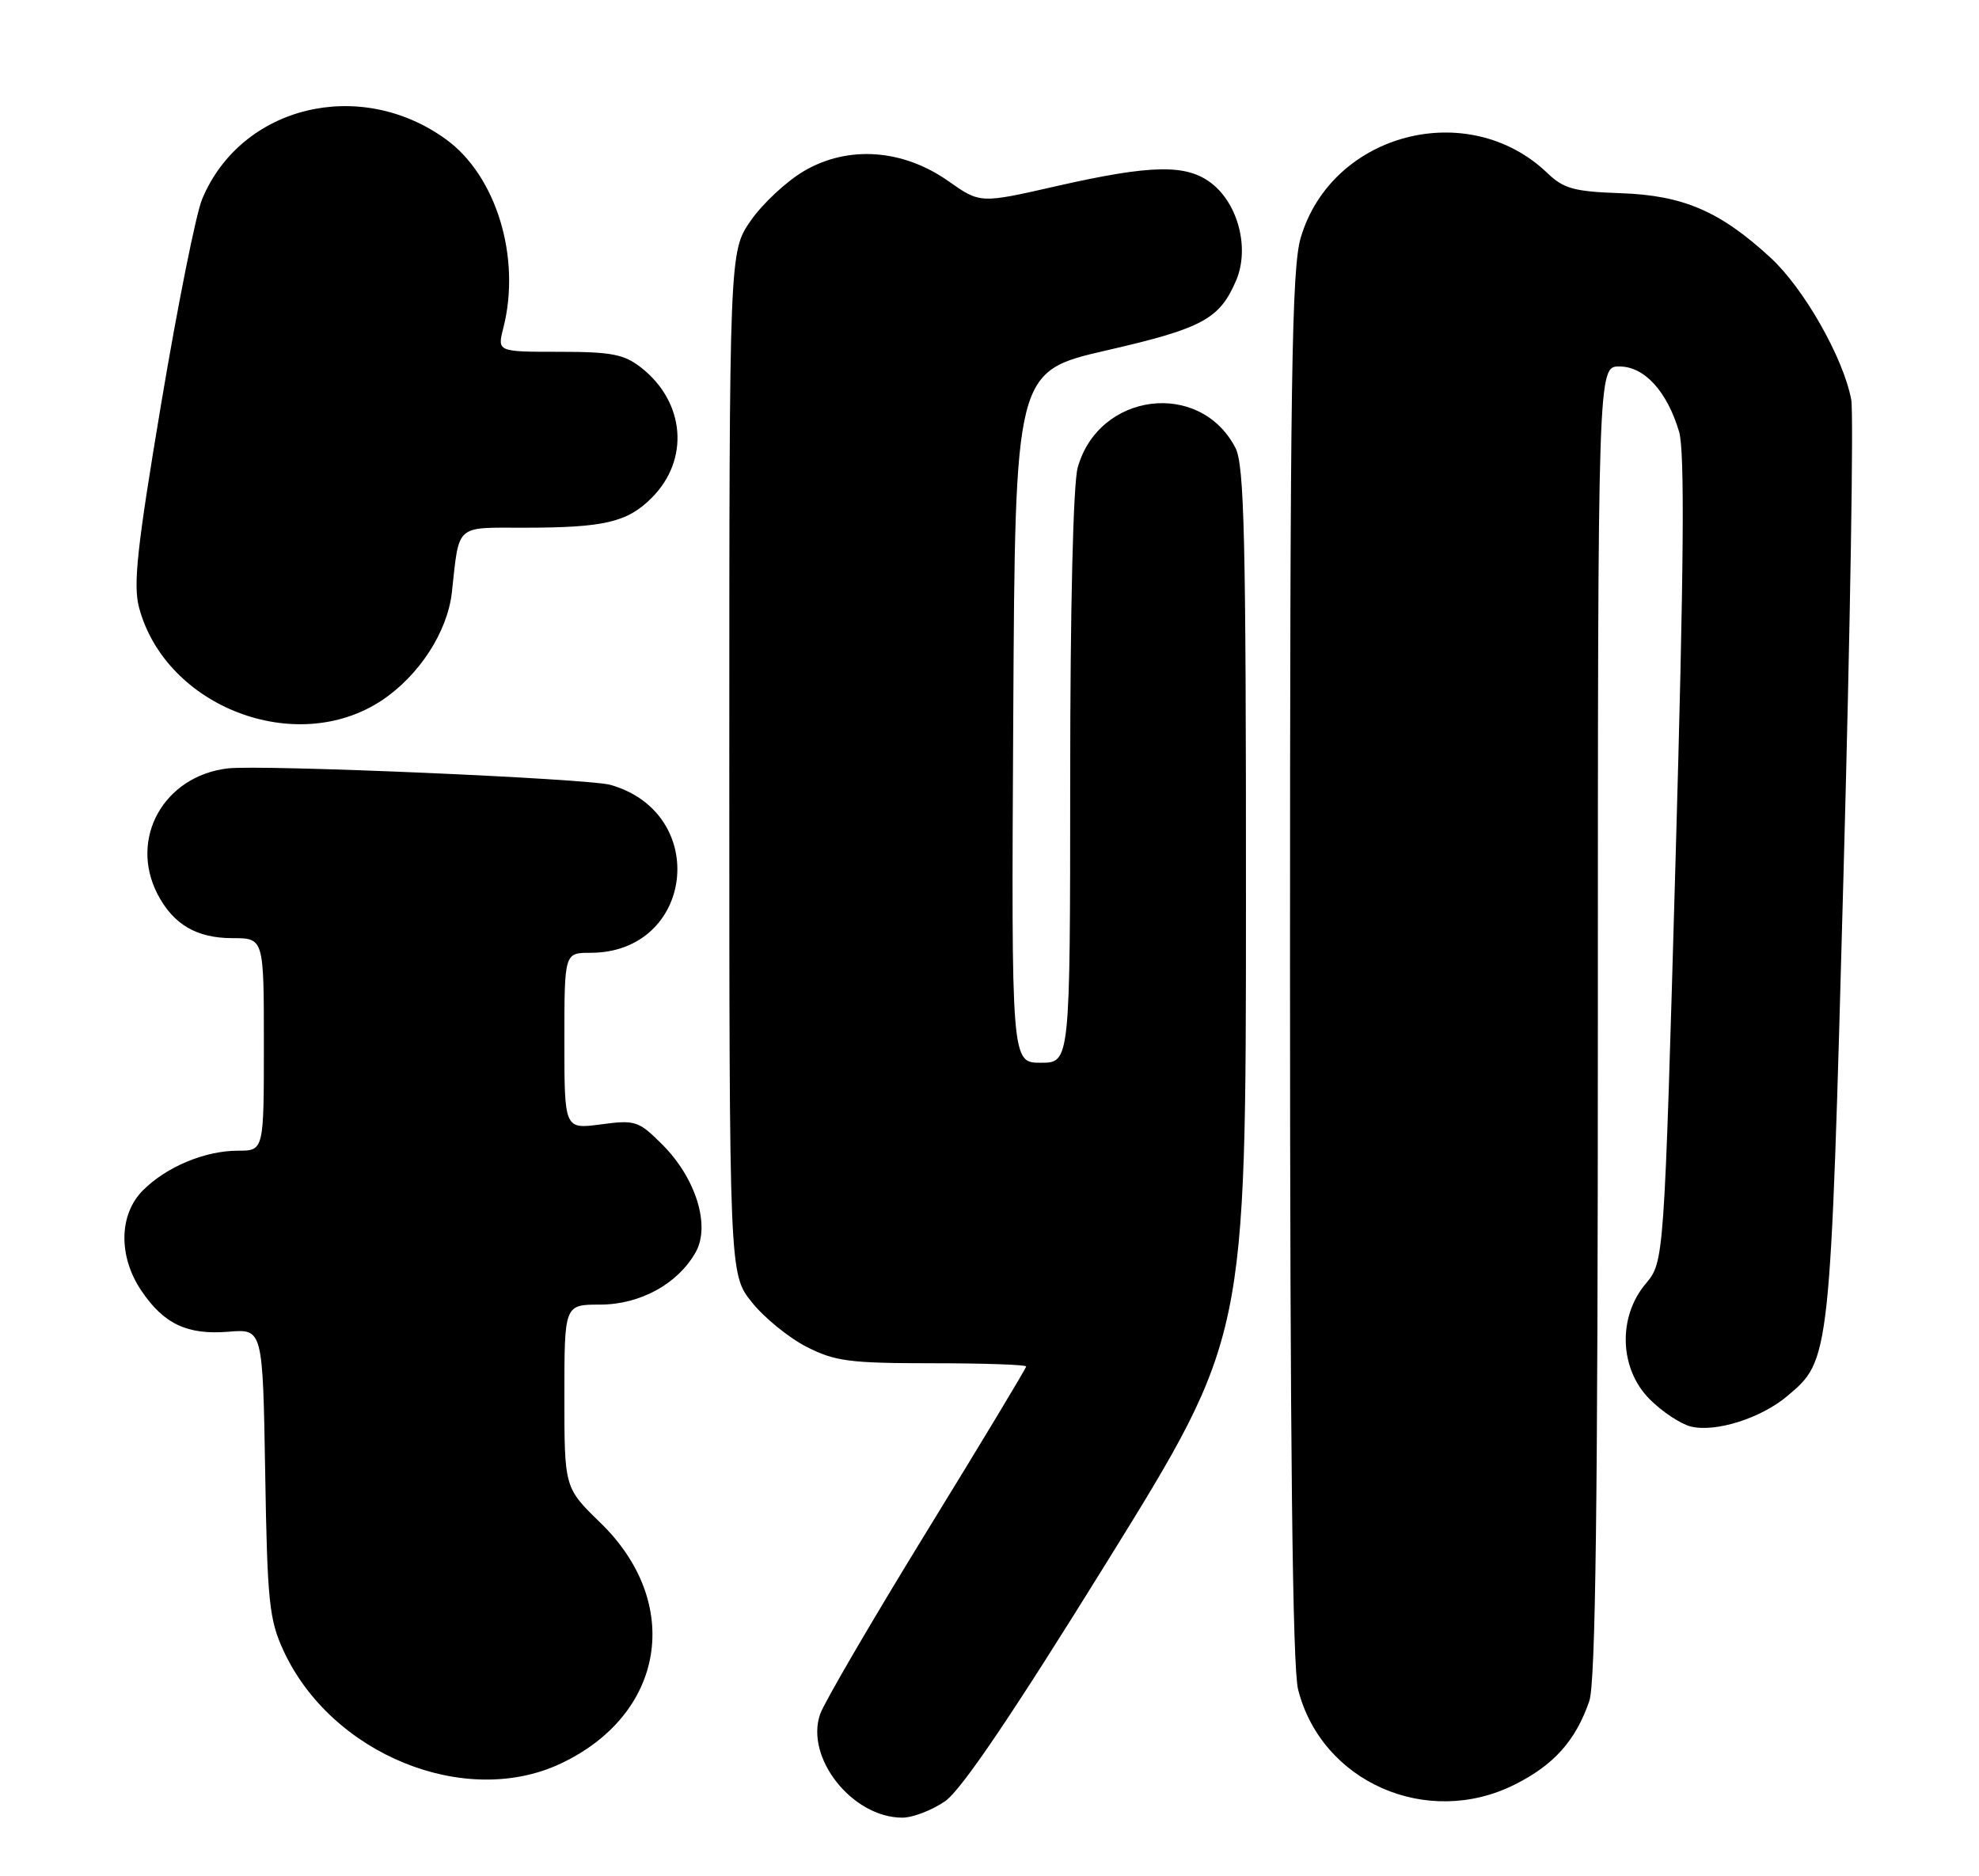 <?xml version="1.0" encoding="UTF-8" standalone="no"?>
<!DOCTYPE svg PUBLIC "-//W3C//DTD SVG 1.1//EN" "http://www.w3.org/Graphics/SVG/1.1/DTD/svg11.dtd" >
<svg xmlns="http://www.w3.org/2000/svg" xmlns:xlink="http://www.w3.org/1999/xlink" version="1.1" viewBox="0 0 270 256">
 <g >
 <path fill="currentColor"
d=" M 128.95 245.75 C 131.17 244.21 138.14 233.90 151.09 213.00 C 169.98 182.50 169.98 182.50 169.99 123.20 C 170.00 73.36 169.77 63.45 168.55 61.10 C 163.73 51.78 149.89 53.52 147.03 63.81 C 146.42 66.03 146.01 82.90 146.01 106.25 C 146.00 145.00 146.00 145.00 141.99 145.00 C 137.98 145.00 137.98 145.00 138.24 97.84 C 138.50 50.68 138.50 50.68 150.95 47.81 C 164.08 44.80 166.42 43.53 168.67 38.21 C 170.48 33.92 168.96 27.90 165.34 25.05 C 161.92 22.36 157.15 22.44 144.11 25.40 C 133.73 27.77 133.73 27.77 129.40 24.72 C 123.19 20.34 115.71 19.81 109.72 23.32 C 107.32 24.72 104.04 27.78 102.43 30.10 C 99.50 34.33 99.50 34.33 99.50 104.07 C 99.50 173.81 99.50 173.81 102.56 177.66 C 104.24 179.77 107.60 182.51 110.02 183.75 C 113.91 185.74 115.92 186.00 127.21 186.00 C 134.25 186.00 140.00 186.20 140.00 186.44 C 140.00 186.69 133.90 196.81 126.45 208.93 C 119.00 221.06 112.45 232.28 111.89 233.88 C 109.82 239.84 116.29 247.99 123.10 248.00 C 124.53 248.00 127.16 246.99 128.95 245.75 Z  M 206.61 243.51 C 211.99 240.83 214.96 237.51 216.83 232.10 C 217.69 229.60 218.00 205.07 218.00 139.35 C 218.00 50.00 218.00 50.00 220.93 50.00 C 224.34 50.00 227.43 53.36 229.08 58.89 C 229.87 61.52 229.74 77.43 228.60 117.33 C 227.04 172.16 227.04 172.16 224.52 175.16 C 220.69 179.71 220.94 186.79 225.08 190.92 C 226.77 192.62 229.29 194.28 230.67 194.63 C 234.03 195.47 240.23 193.52 243.84 190.48 C 249.72 185.53 249.71 185.68 251.52 119.08 C 252.44 85.39 252.91 56.34 252.57 54.53 C 251.50 48.83 246.13 39.37 241.57 35.17 C 234.67 28.81 229.64 26.65 221.11 26.36 C 214.78 26.14 213.34 25.75 211.11 23.61 C 200.32 13.27 181.71 18.14 177.47 32.40 C 176.22 36.62 176.00 51.54 176.00 131.74 C 176.00 197.27 176.34 227.45 177.10 230.50 C 180.29 243.13 194.65 249.47 206.61 243.51 Z  M 76.50 240.62 C 90.74 233.91 93.23 218.74 81.90 207.75 C 77.00 202.99 77.00 202.99 77.00 190.50 C 77.00 178.00 77.00 178.00 81.85 178.00 C 87.33 178.00 92.48 175.18 94.92 170.84 C 96.95 167.22 94.94 160.74 90.37 156.17 C 87.13 152.93 86.69 152.78 81.97 153.41 C 77.00 154.07 77.00 154.07 77.00 142.03 C 77.00 130.00 77.00 130.00 80.55 130.00 C 94.66 130.00 96.94 111.00 83.30 107.09 C 80.27 106.22 35.62 104.30 31.07 104.84 C 22.34 105.88 17.58 114.41 21.49 121.99 C 23.64 126.13 26.82 128.00 31.72 128.00 C 36.00 128.00 36.00 128.00 36.00 142.50 C 36.00 157.00 36.00 157.00 32.47 157.00 C 27.97 157.00 22.72 159.19 19.51 162.40 C 16.22 165.69 16.12 171.40 19.28 176.09 C 22.36 180.66 25.55 182.16 31.18 181.70 C 35.85 181.31 35.85 181.31 36.18 200.90 C 36.47 218.53 36.72 220.97 38.68 225.22 C 45.21 239.36 63.44 246.78 76.50 240.62 Z  M 52.06 95.58 C 57.17 92.19 61.05 86.23 61.65 80.82 C 62.68 71.43 62.05 72.00 71.39 72.00 C 82.45 72.00 85.57 71.27 88.92 67.92 C 94.11 62.73 93.48 54.88 87.49 50.17 C 85.15 48.33 83.43 48.00 76.29 48.00 C 67.84 48.00 67.84 48.00 68.67 44.75 C 71.12 35.16 67.72 23.99 60.85 19.01 C 49.08 10.48 32.89 14.44 27.58 27.16 C 26.74 29.16 24.24 41.67 22.01 54.96 C 18.69 74.76 18.14 79.81 18.98 82.93 C 22.63 96.48 40.41 103.29 52.06 95.58 Z "/>
</g>
</svg>